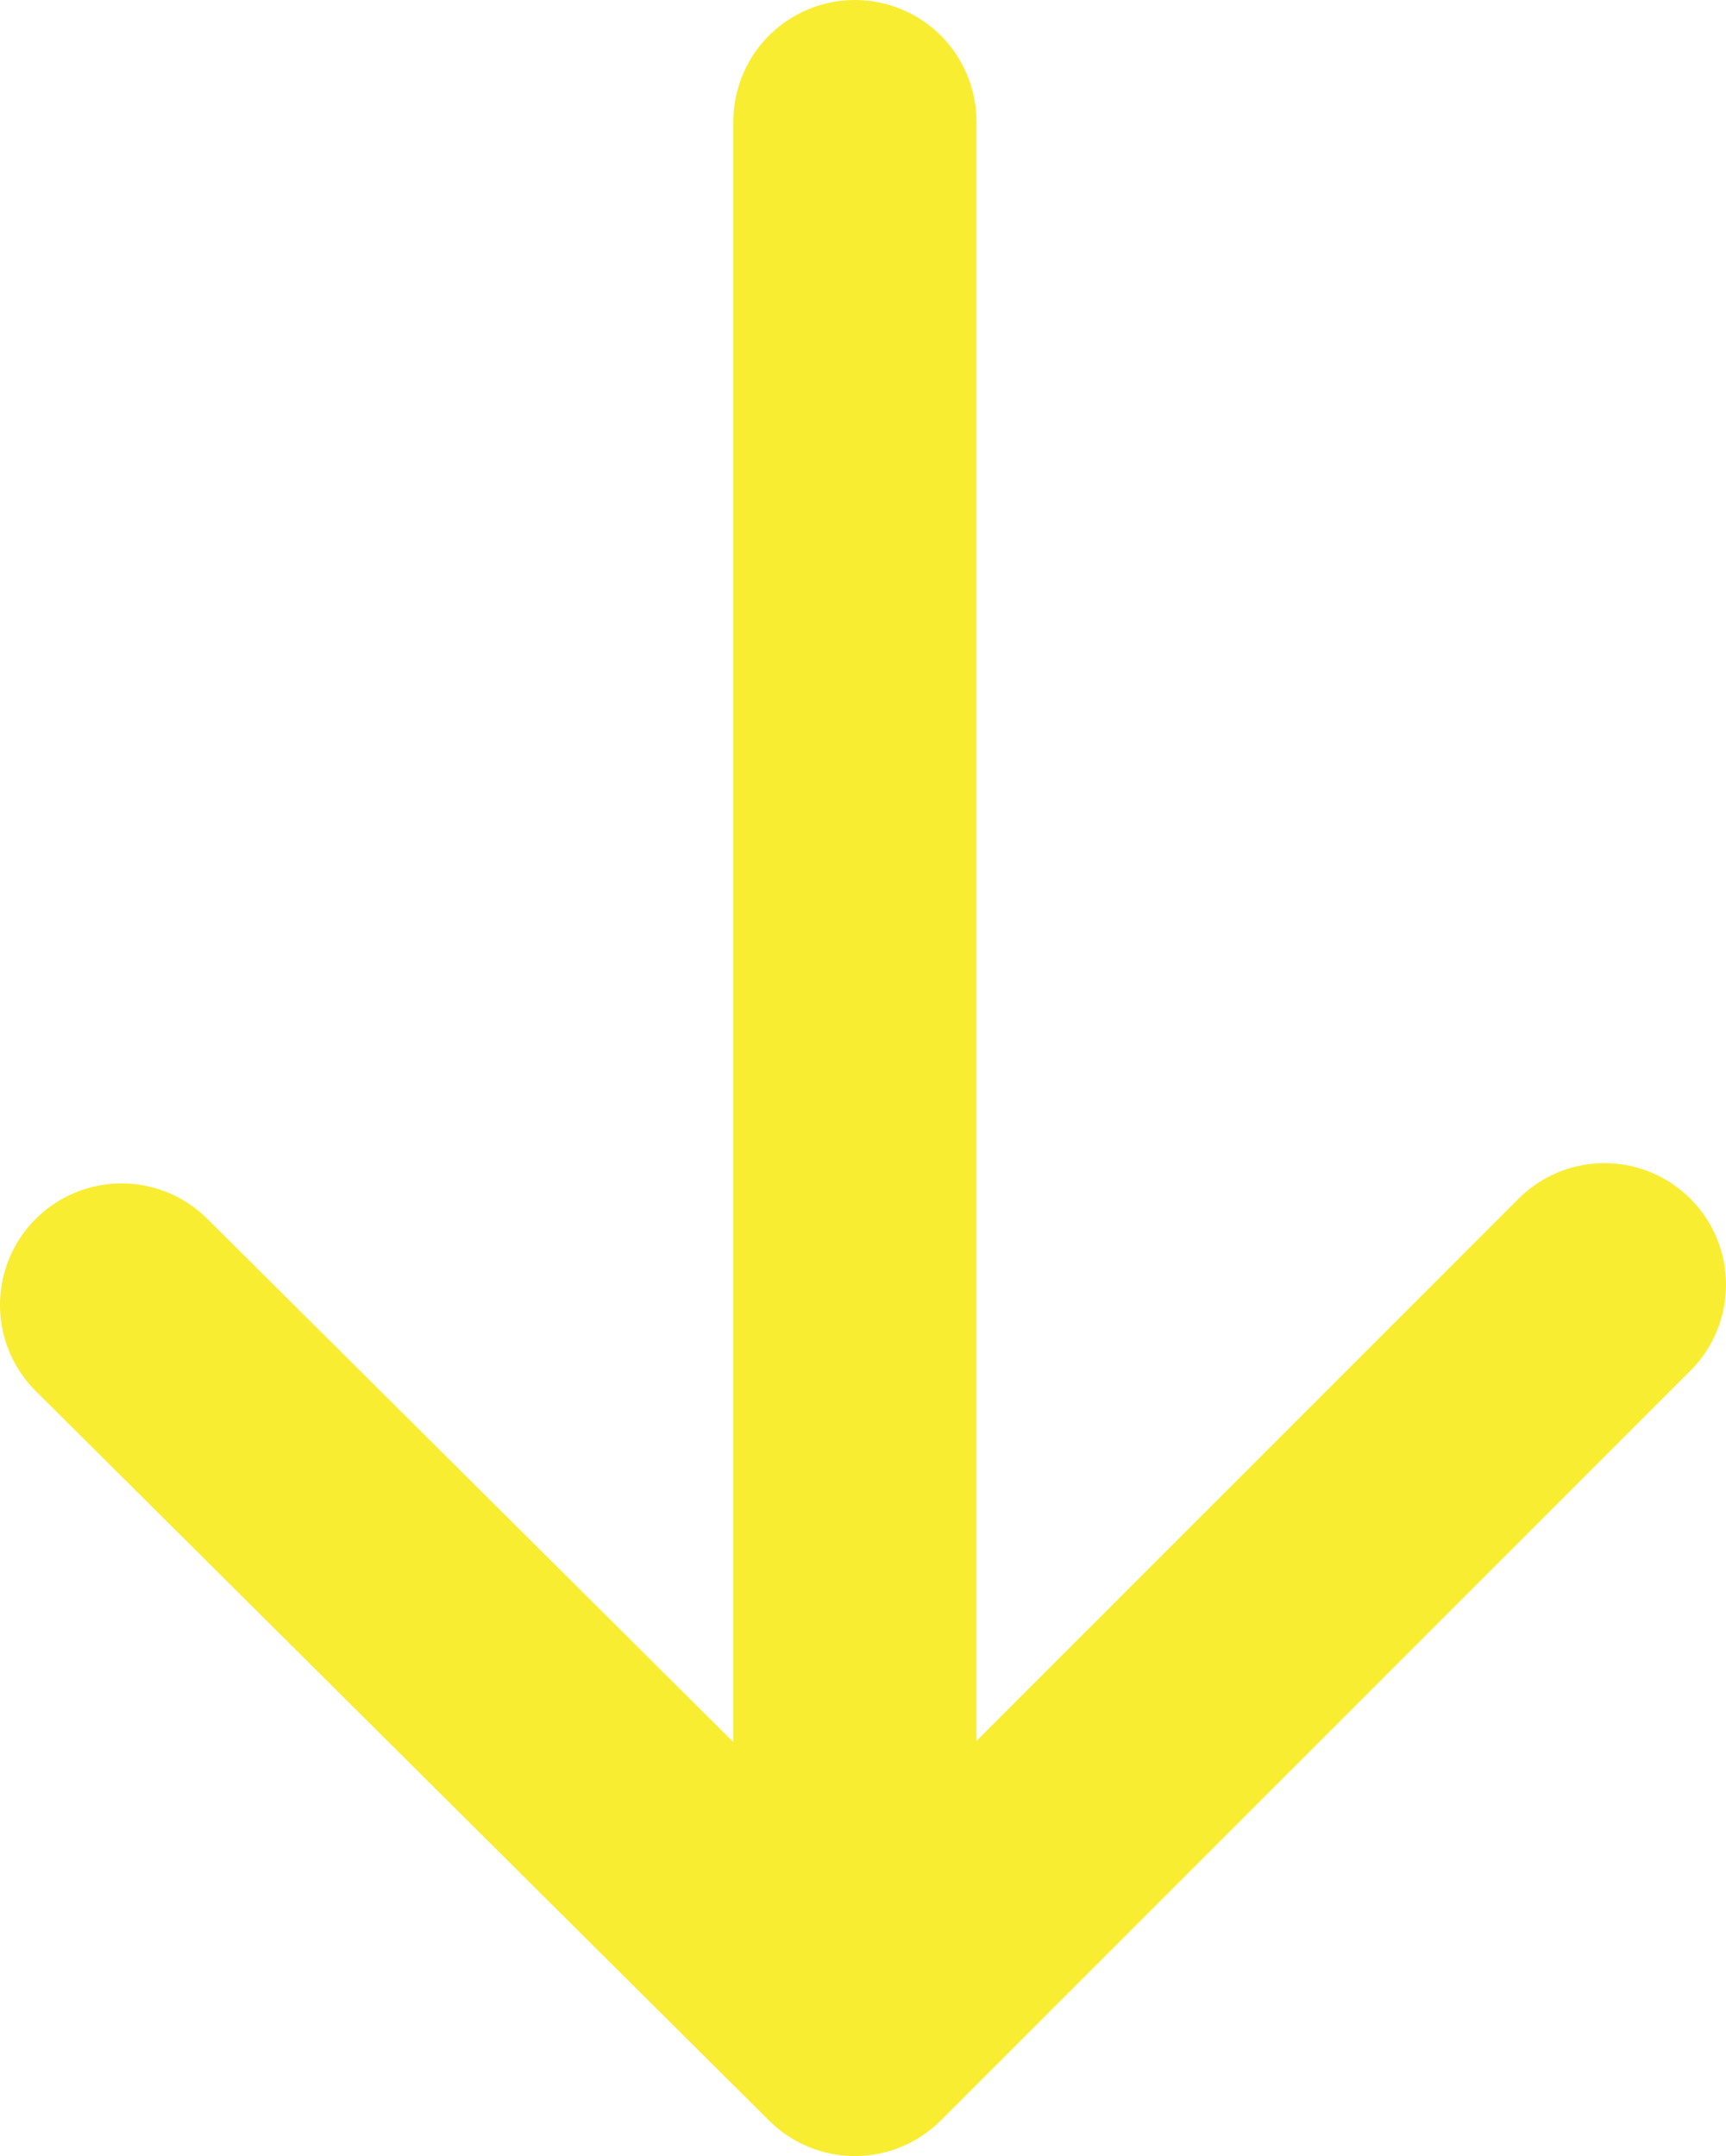 <!-- Generator: Adobe Illustrator 19.1.0, SVG Export Plug-In  -->
<svg version="1.1"
	 xmlns="http://www.w3.org/2000/svg" xmlns:xlink="http://www.w3.org/1999/xlink" xmlns:a="http://ns.adobe.com/AdobeSVGViewerExtensions/3.0/"
	 x="0px" y="0px" width="42.6px" height="53.2px" viewBox="0 0 42.6 53.2" style="enable-background:new 0 0 42.6 53.2;"
	 xml:space="preserve">
<style type="text/css">
	.st0{fill:none;stroke:#F9ED32;stroke-width:6;stroke-linecap:round;stroke-linejoin:round;stroke-miterlimit:10;}
</style>
<defs>
</defs>
<polyline class="st0" points="39.6,31.7 21.1,50.2 3,32.2 21.1,50.2 21.1,3 "/>
</svg>
